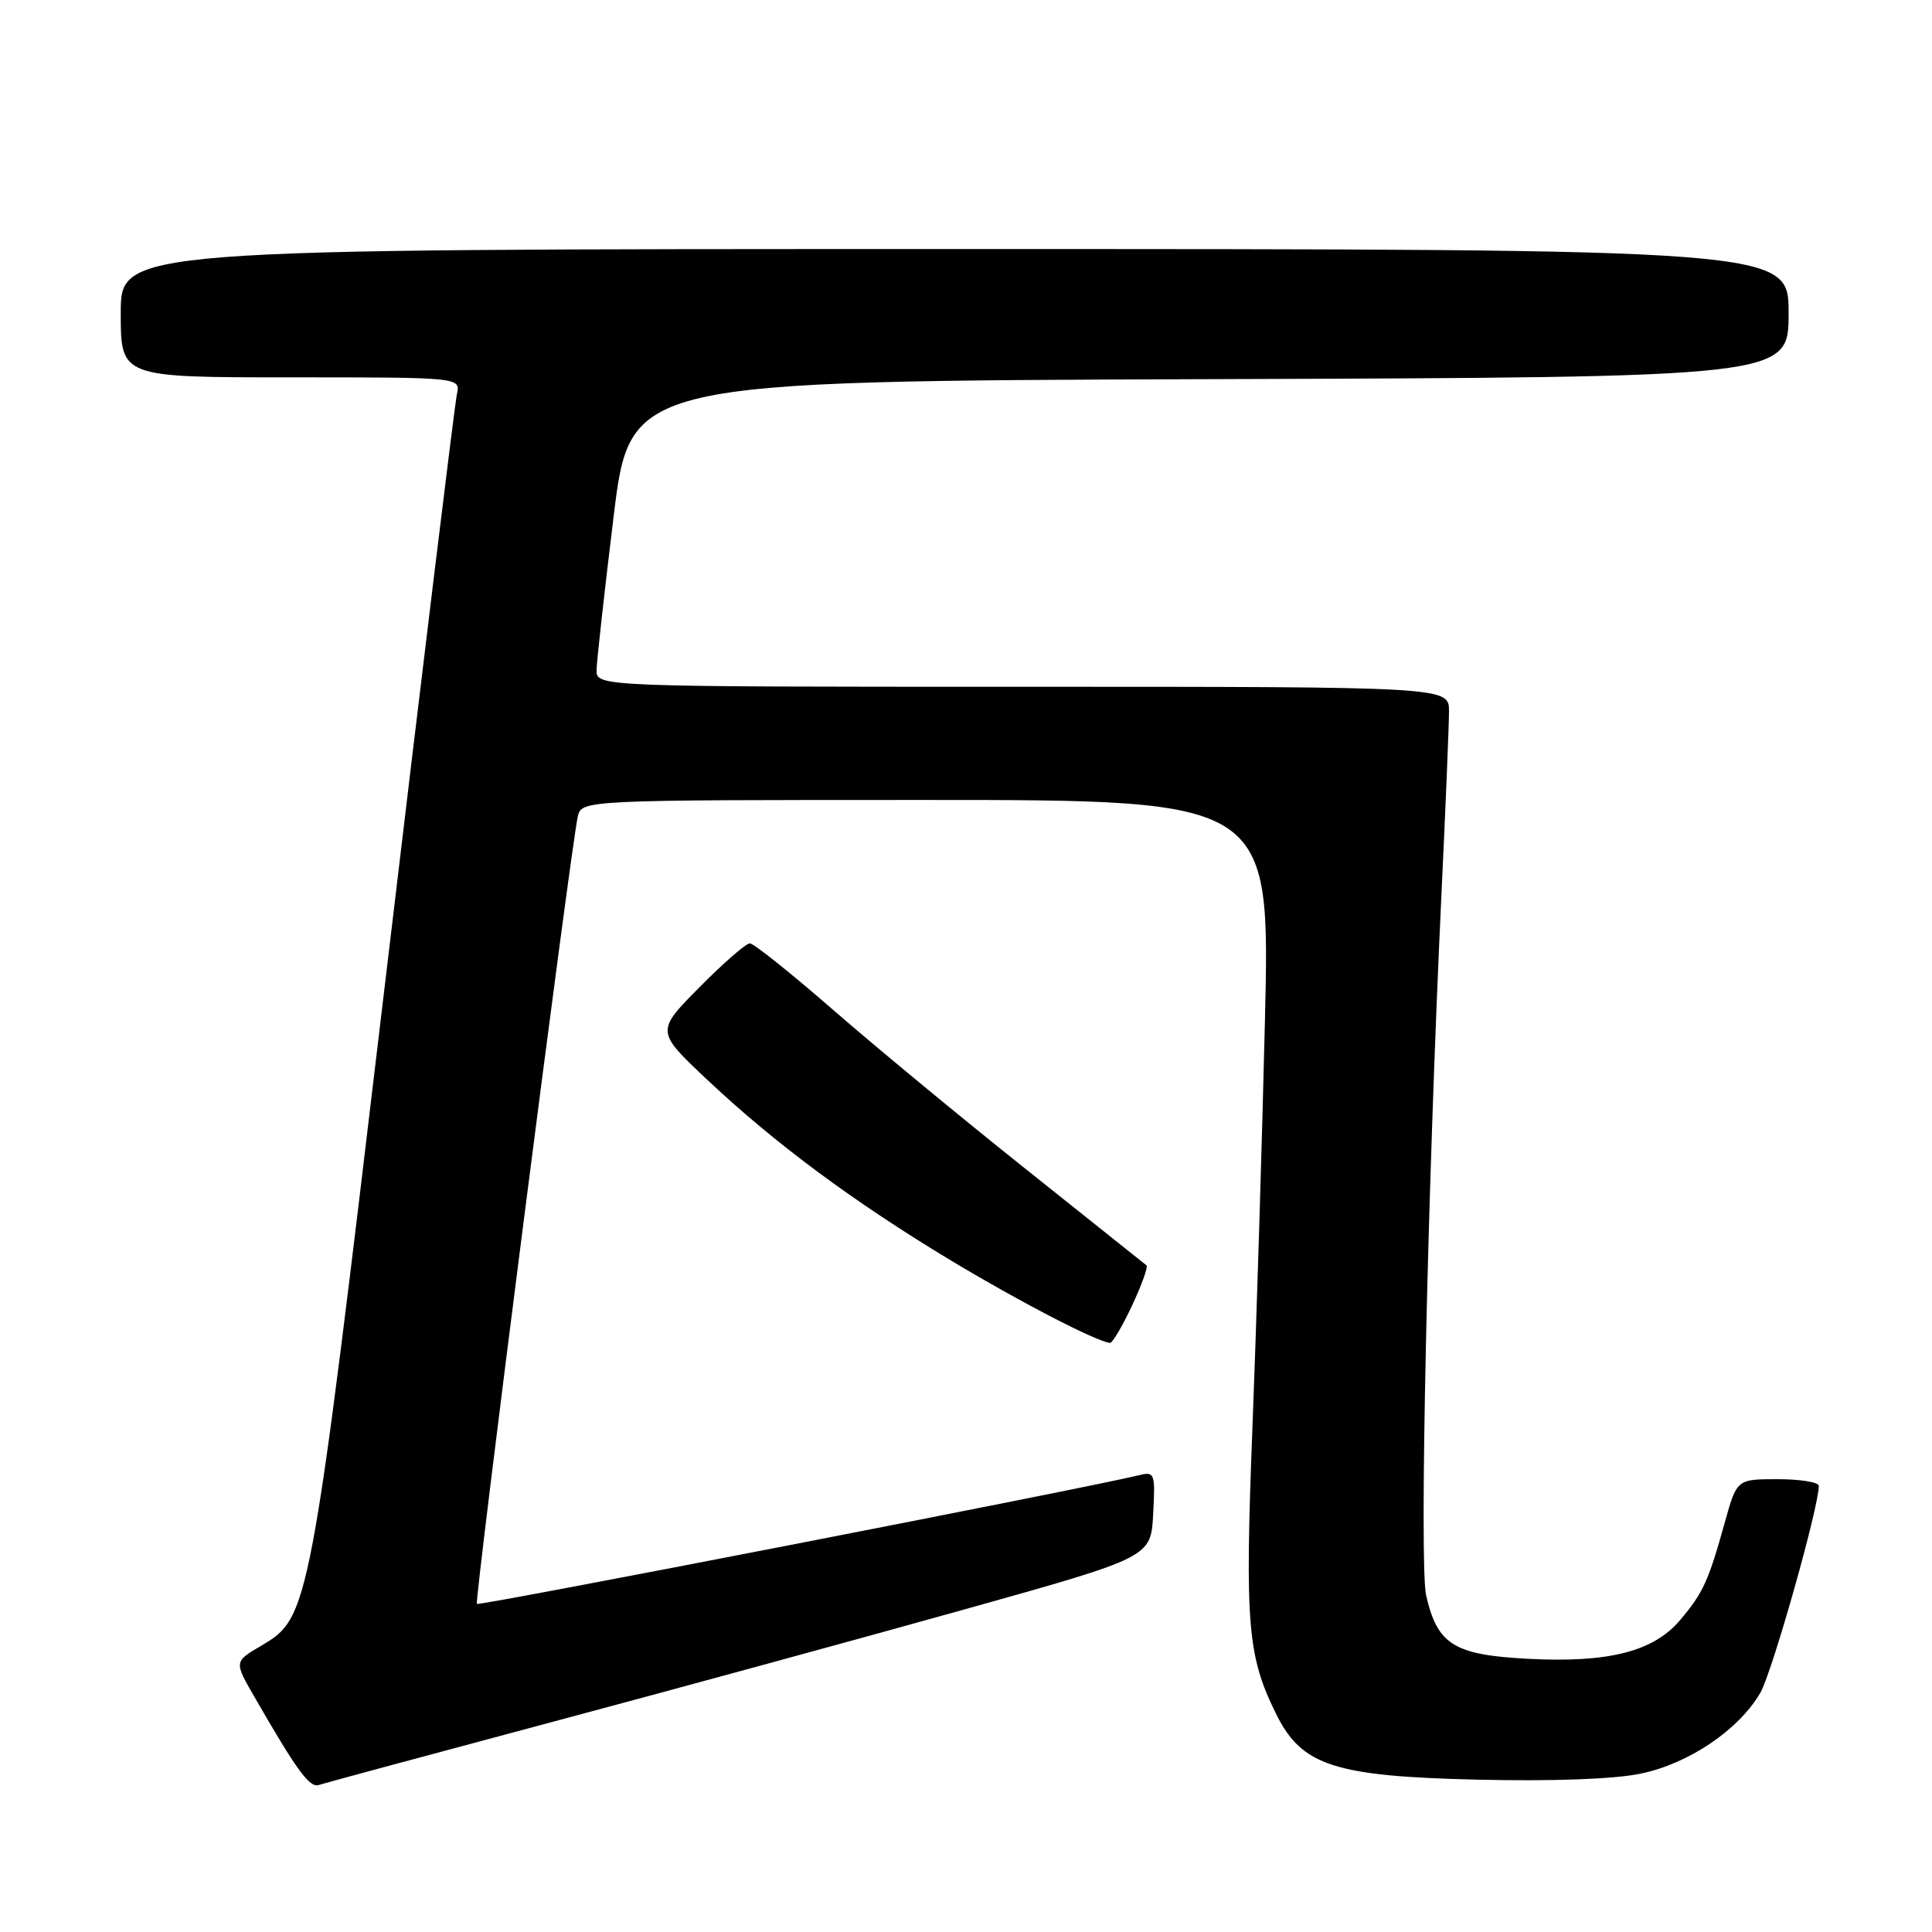 <?xml version="1.0" encoding="UTF-8" standalone="no"?>
<!DOCTYPE svg PUBLIC "-//W3C//DTD SVG 1.1//EN" "http://www.w3.org/Graphics/SVG/1.1/DTD/svg11.dtd" >
<svg xmlns="http://www.w3.org/2000/svg" xmlns:xlink="http://www.w3.org/1999/xlink" version="1.1" viewBox="0 0 256 256">
 <g >
 <path fill="currentColor"
d=" M 73.50 228.08 C 90.00 223.67 114.53 216.97 128.00 213.20 C 152.50 206.34 152.50 206.34 152.80 200.64 C 153.09 195.13 153.02 194.96 150.80 195.50 C 143.82 197.21 63.49 212.82 63.19 212.53 C 62.84 212.18 75.59 112.62 76.55 108.25 C 77.04 106.00 77.04 106.00 122.67 106.00 C 168.31 106.00 168.31 106.00 167.61 135.25 C 167.23 151.34 166.48 175.65 165.95 189.28 C 164.94 215.35 165.29 219.48 169.16 227.24 C 172.51 233.95 176.87 235.37 195.61 235.81 C 205.62 236.05 213.87 235.75 217.38 235.02 C 223.77 233.70 230.37 229.24 233.25 224.31 C 234.80 221.65 241.00 199.73 241.00 196.89 C 241.00 196.40 238.56 196.00 235.57 196.00 C 230.14 196.00 230.14 196.00 228.54 201.75 C 226.38 209.51 225.68 211.04 222.65 214.64 C 219.12 218.84 213.15 220.36 202.47 219.80 C 192.65 219.29 190.46 217.92 188.97 211.40 C 188.05 207.41 189.14 157.85 191.00 118.50 C 191.55 106.95 192.00 96.04 192.00 94.25 C 192.00 91.00 192.00 91.00 135.50 91.00 C 79.00 91.00 79.00 91.00 79.05 88.75 C 79.08 87.51 80.09 78.40 81.30 68.50 C 83.50 50.50 83.50 50.50 160.25 50.24 C 237.00 49.99 237.00 49.99 237.00 41.49 C 237.00 33.00 237.00 33.00 126.50 33.00 C 16.00 33.00 16.00 33.00 16.00 41.50 C 16.00 50.00 16.00 50.00 38.52 50.00 C 61.04 50.00 61.04 50.00 60.54 52.25 C 60.26 53.49 55.94 88.92 50.94 131.00 C 41.05 214.07 41.01 214.29 34.57 218.09 C 31.02 220.18 31.02 220.18 33.71 224.84 C 39.33 234.61 41.03 236.93 42.24 236.52 C 42.93 236.29 57.00 232.49 73.50 228.08 Z  M 150.00 173.00 C 151.29 170.25 152.15 167.85 151.92 167.67 C 151.69 167.48 144.53 161.77 136.00 154.97 C 127.47 148.18 115.95 138.65 110.39 133.81 C 104.82 128.96 99.86 125.00 99.36 125.00 C 98.85 125.00 95.84 127.62 92.67 130.83 C 86.90 136.66 86.90 136.66 93.72 143.08 C 102.68 151.52 113.11 159.25 125.97 167.00 C 135.07 172.48 145.26 177.76 147.08 177.94 C 147.40 177.97 148.71 175.75 150.00 173.00 Z "/>
</g>
</svg>
